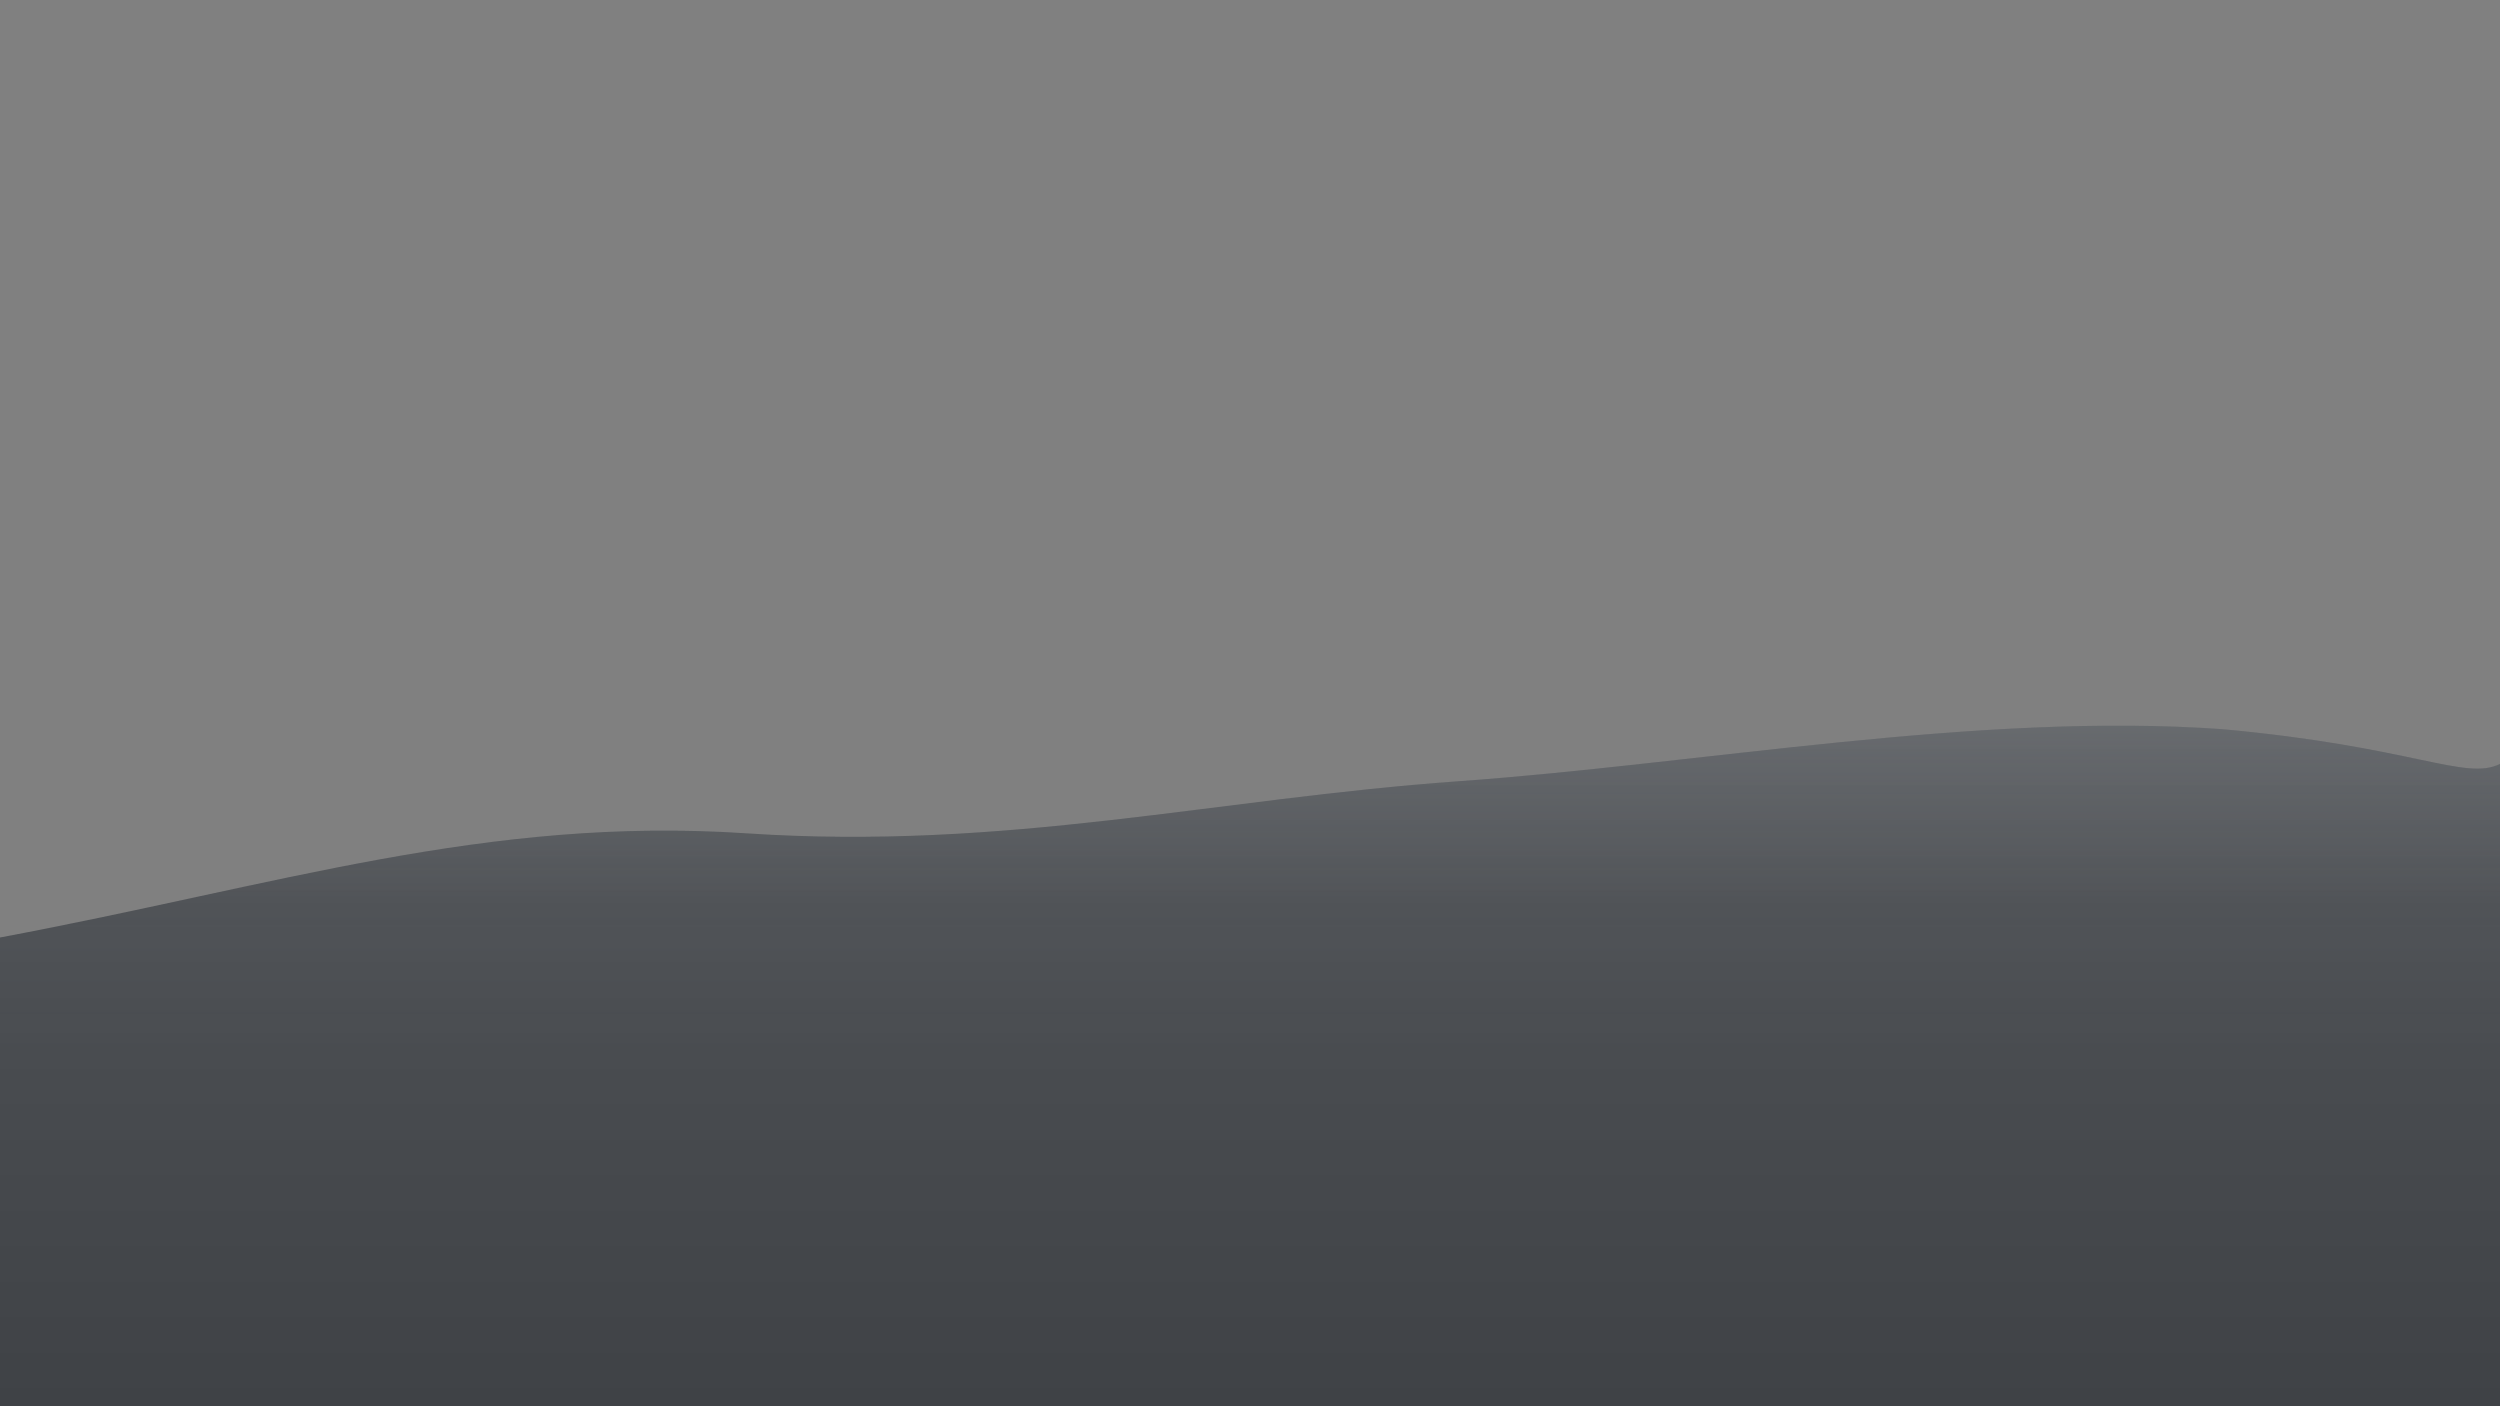 <svg xmlns="http://www.w3.org/2000/svg" viewBox="0 0 1440 810" width="1920" height="1080" preserveAspectRatio="xMidYMid meet">
  <rect x="0" y="0" width="1440" height="810" fill="#808080" stroke="none"/>
  <defs>
    <linearGradient id="layer3Base" x1="0" y1="360" x2="0" y2="810" gradientUnits="userSpaceOnUse">
      <stop offset="0%" stop-color="#55585c" />
      <stop offset="100%" stop-color="#3f4246" />
    </linearGradient>
    <linearGradient id="layer3Highlight" x1="0" y1="360" x2="0" y2="610" gradientUnits="userSpaceOnUse">
      <stop offset="0%" stop-color="#f0f2f5" stop-opacity="0.2" />
      <stop offset="65%" stop-color="#f0f2f5" stop-opacity="0.02" />
      <stop offset="100%" stop-color="#f0f2f5" stop-opacity="0" />
    </linearGradient>
  </defs>
  <path d="M0 540 C 160 510 280 470 430 480 C 580 490 700 460 840 450 C 980 440 1140 410 1280 420 C 1390 430 1420 450 1440 440 L 1440 810 L 0 810 Z" fill="url(#layer3Base)" />
  <path d="M0 540 C 160 510 280 470 430 480 C 580 490 700 460 840 450 C 980 440 1140 410 1280 420 C 1390 430 1420 450 1440 440 L 1440 640 L 0 660 Z" fill="url(#layer3Highlight)" />
</svg>
